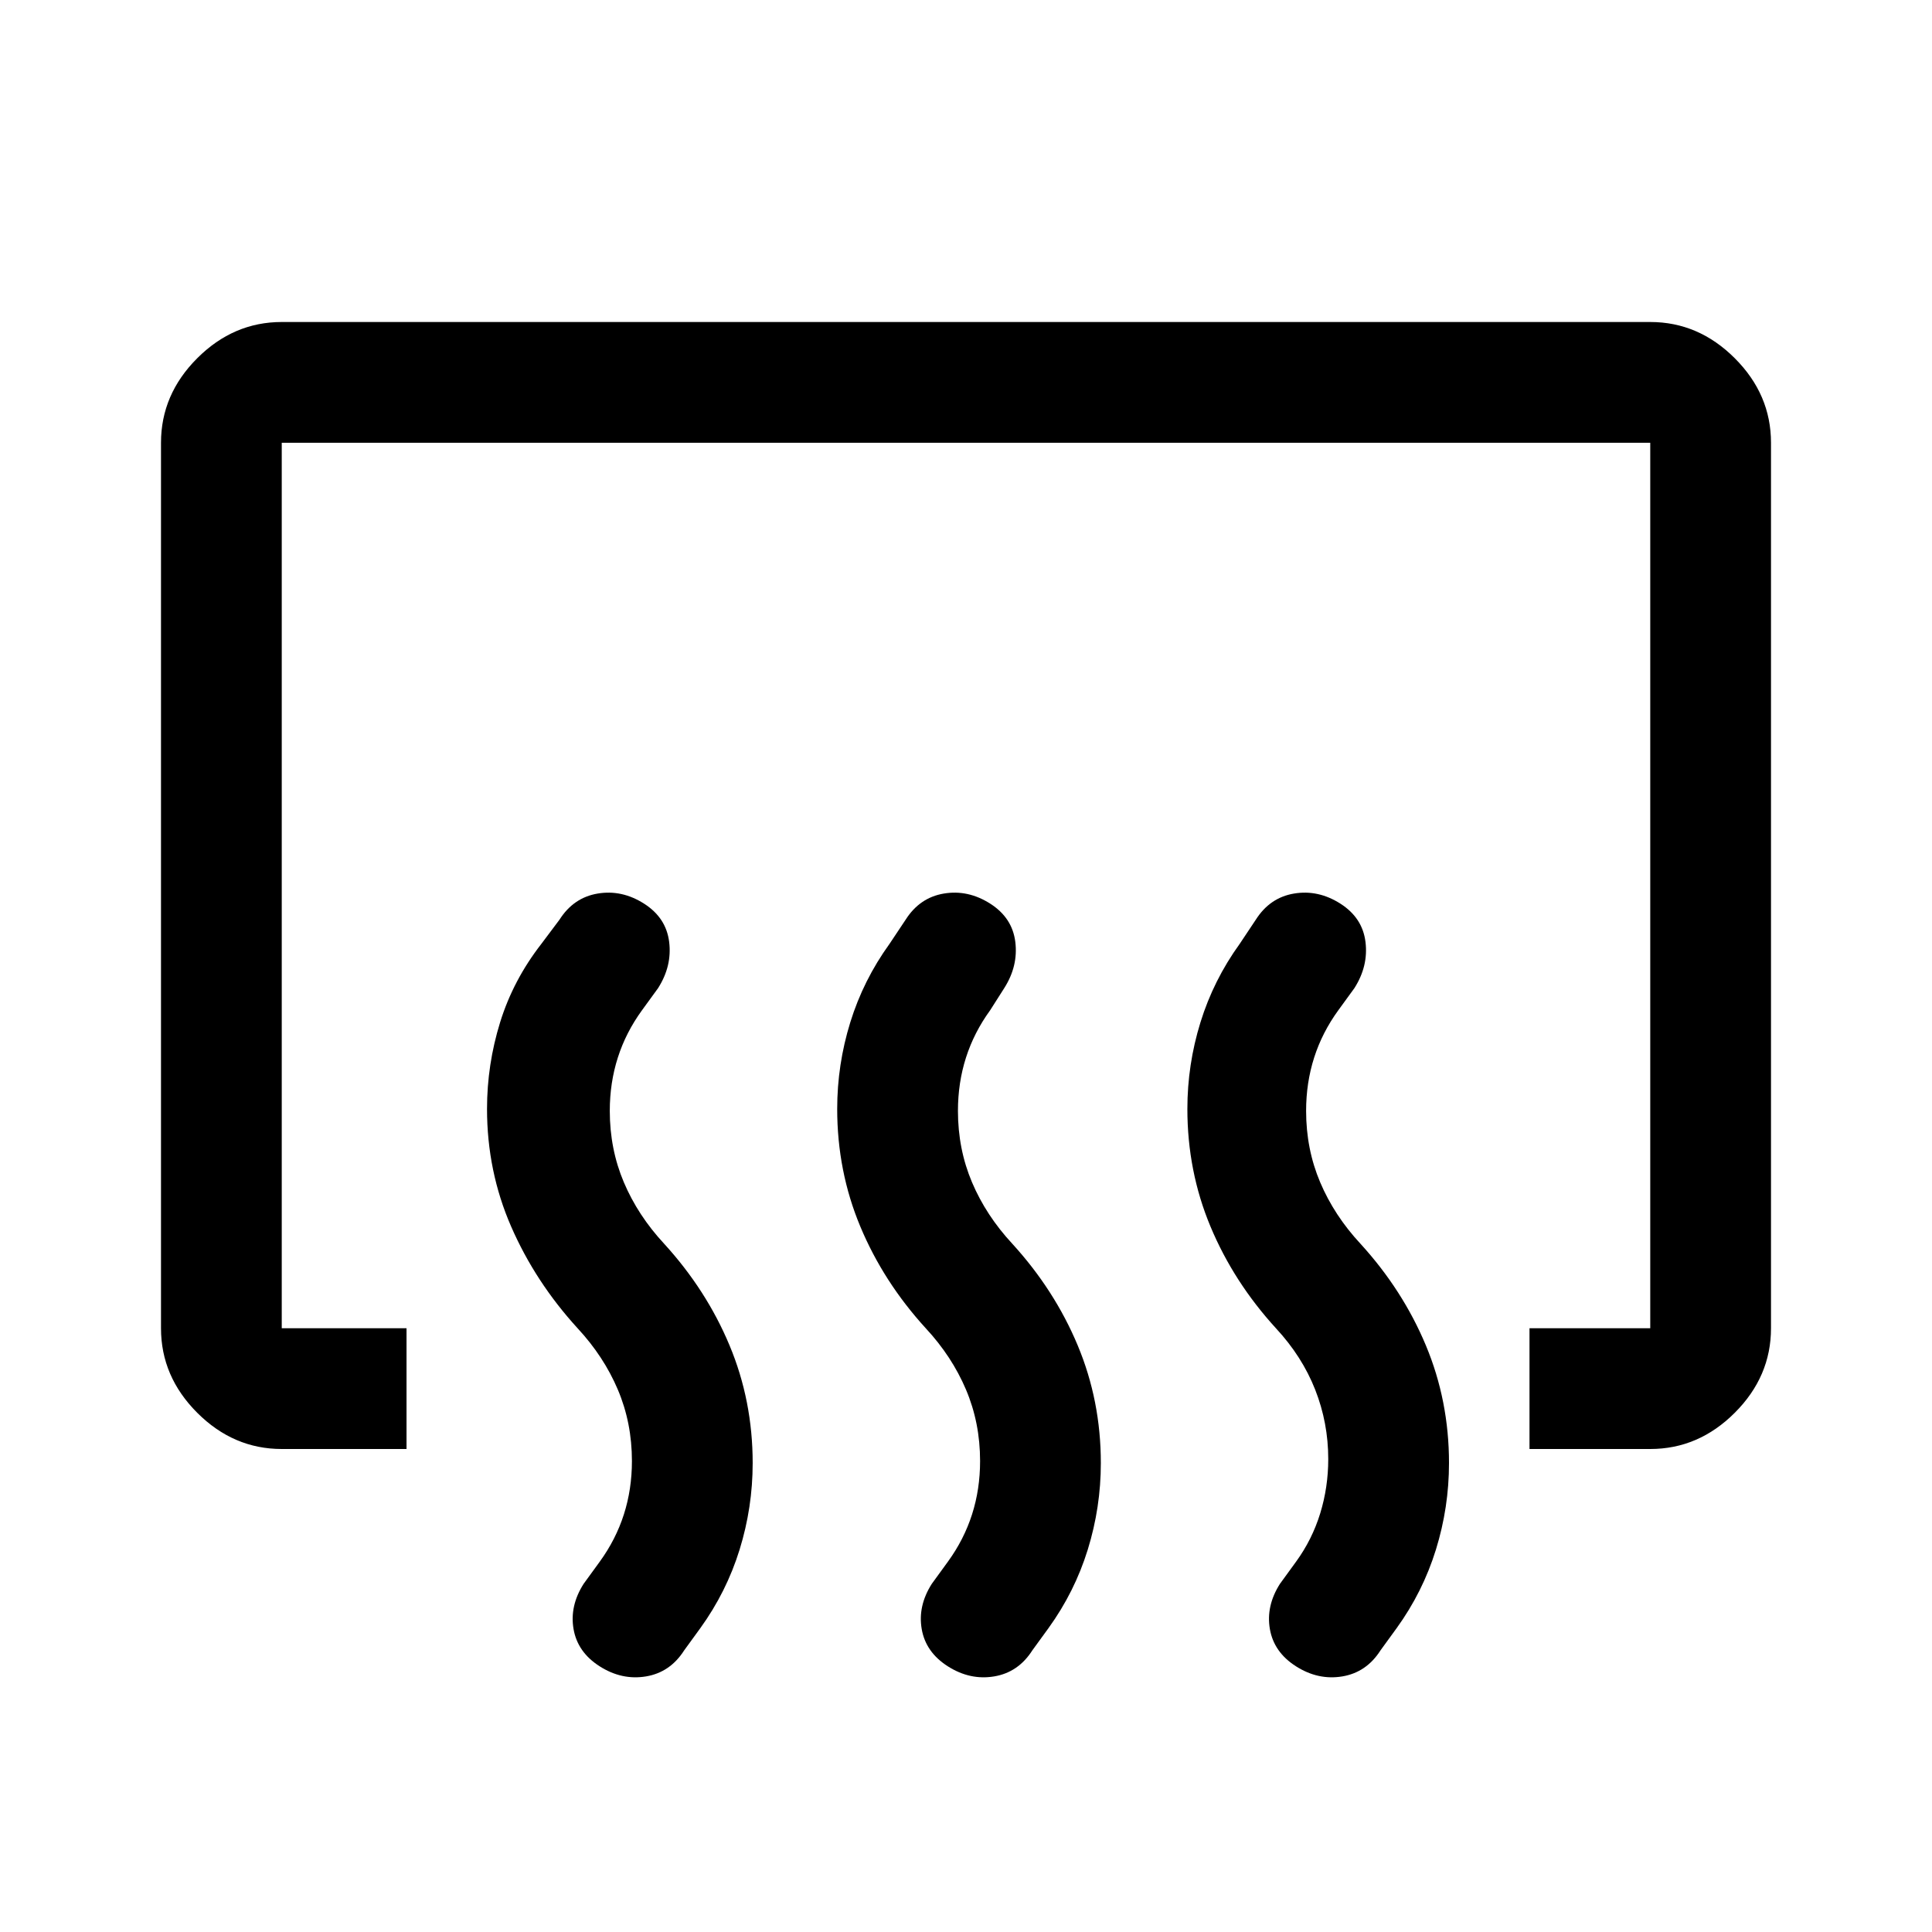 <svg xmlns="http://www.w3.org/2000/svg" width="48" height="48" viewBox="0 -960 960 960"><path d="M760-240v-60h60v-440H140v440h62v60h-62q-24 0-42-18t-18-42v-440q0-24 18-42t42-18h680q24 0 42 18t18 42v440q0 24-18 42t-42 18h-60Zm-100 5q0-18-6.5-34.5T634-300q-21-23-32.5-50.5T590-409q0-22 6.5-43t19.5-39l8-12q7-11 19-13t23 5q11 7 12.5 19t-5.5 23l-8 11q-8 11-12 23.5t-4 26.5q0 19 7 35.5t20 30.5q21 23 32.5 50.5T720-233q0 22-6.5 43T694-151l-8 11q-7 11-19 13t-23-5q-11-7-13-18.5t5-22.5l8-11q8-11 12-24t4-27Zm-173 1q0-19-7-35.5T460-300q-21-23-32.5-50.5T416-409q0-22 6.5-43t19.5-39l8-12q7-11 19-13t23 5q11 7 12.5 19t-5.5 23l-7 11q-8 11-12 23.5t-4 26.5q0 19 7 35.5t20 30.5q21 23 32.5 50.5T547-233q0 22-6.5 43T521-151l-8 11q-7 11-19 13t-23-5q-11-7-13-18.5t5-22.5l8-11q8-11 12-23.5t4-26.5Zm-173 0q0-19-7-35.5T287-300q-21-23-33-50.5T242-409q0-22 6.5-43t20.5-39l9-12q7-11 19-13t23 5q11 7 12.5 19t-5.5 23l-8 11q-8 11-12 23.5t-4 26.5q0 19 7 35.5t20 30.5q21 23 32.5 50.5T374-233q0 22-6.5 43T348-151l-8 11q-7 11-19 13t-23-5q-11-7-13-18.5t5-22.5l8-11q8-11 12-23.5t4-26.5Z"/></svg>